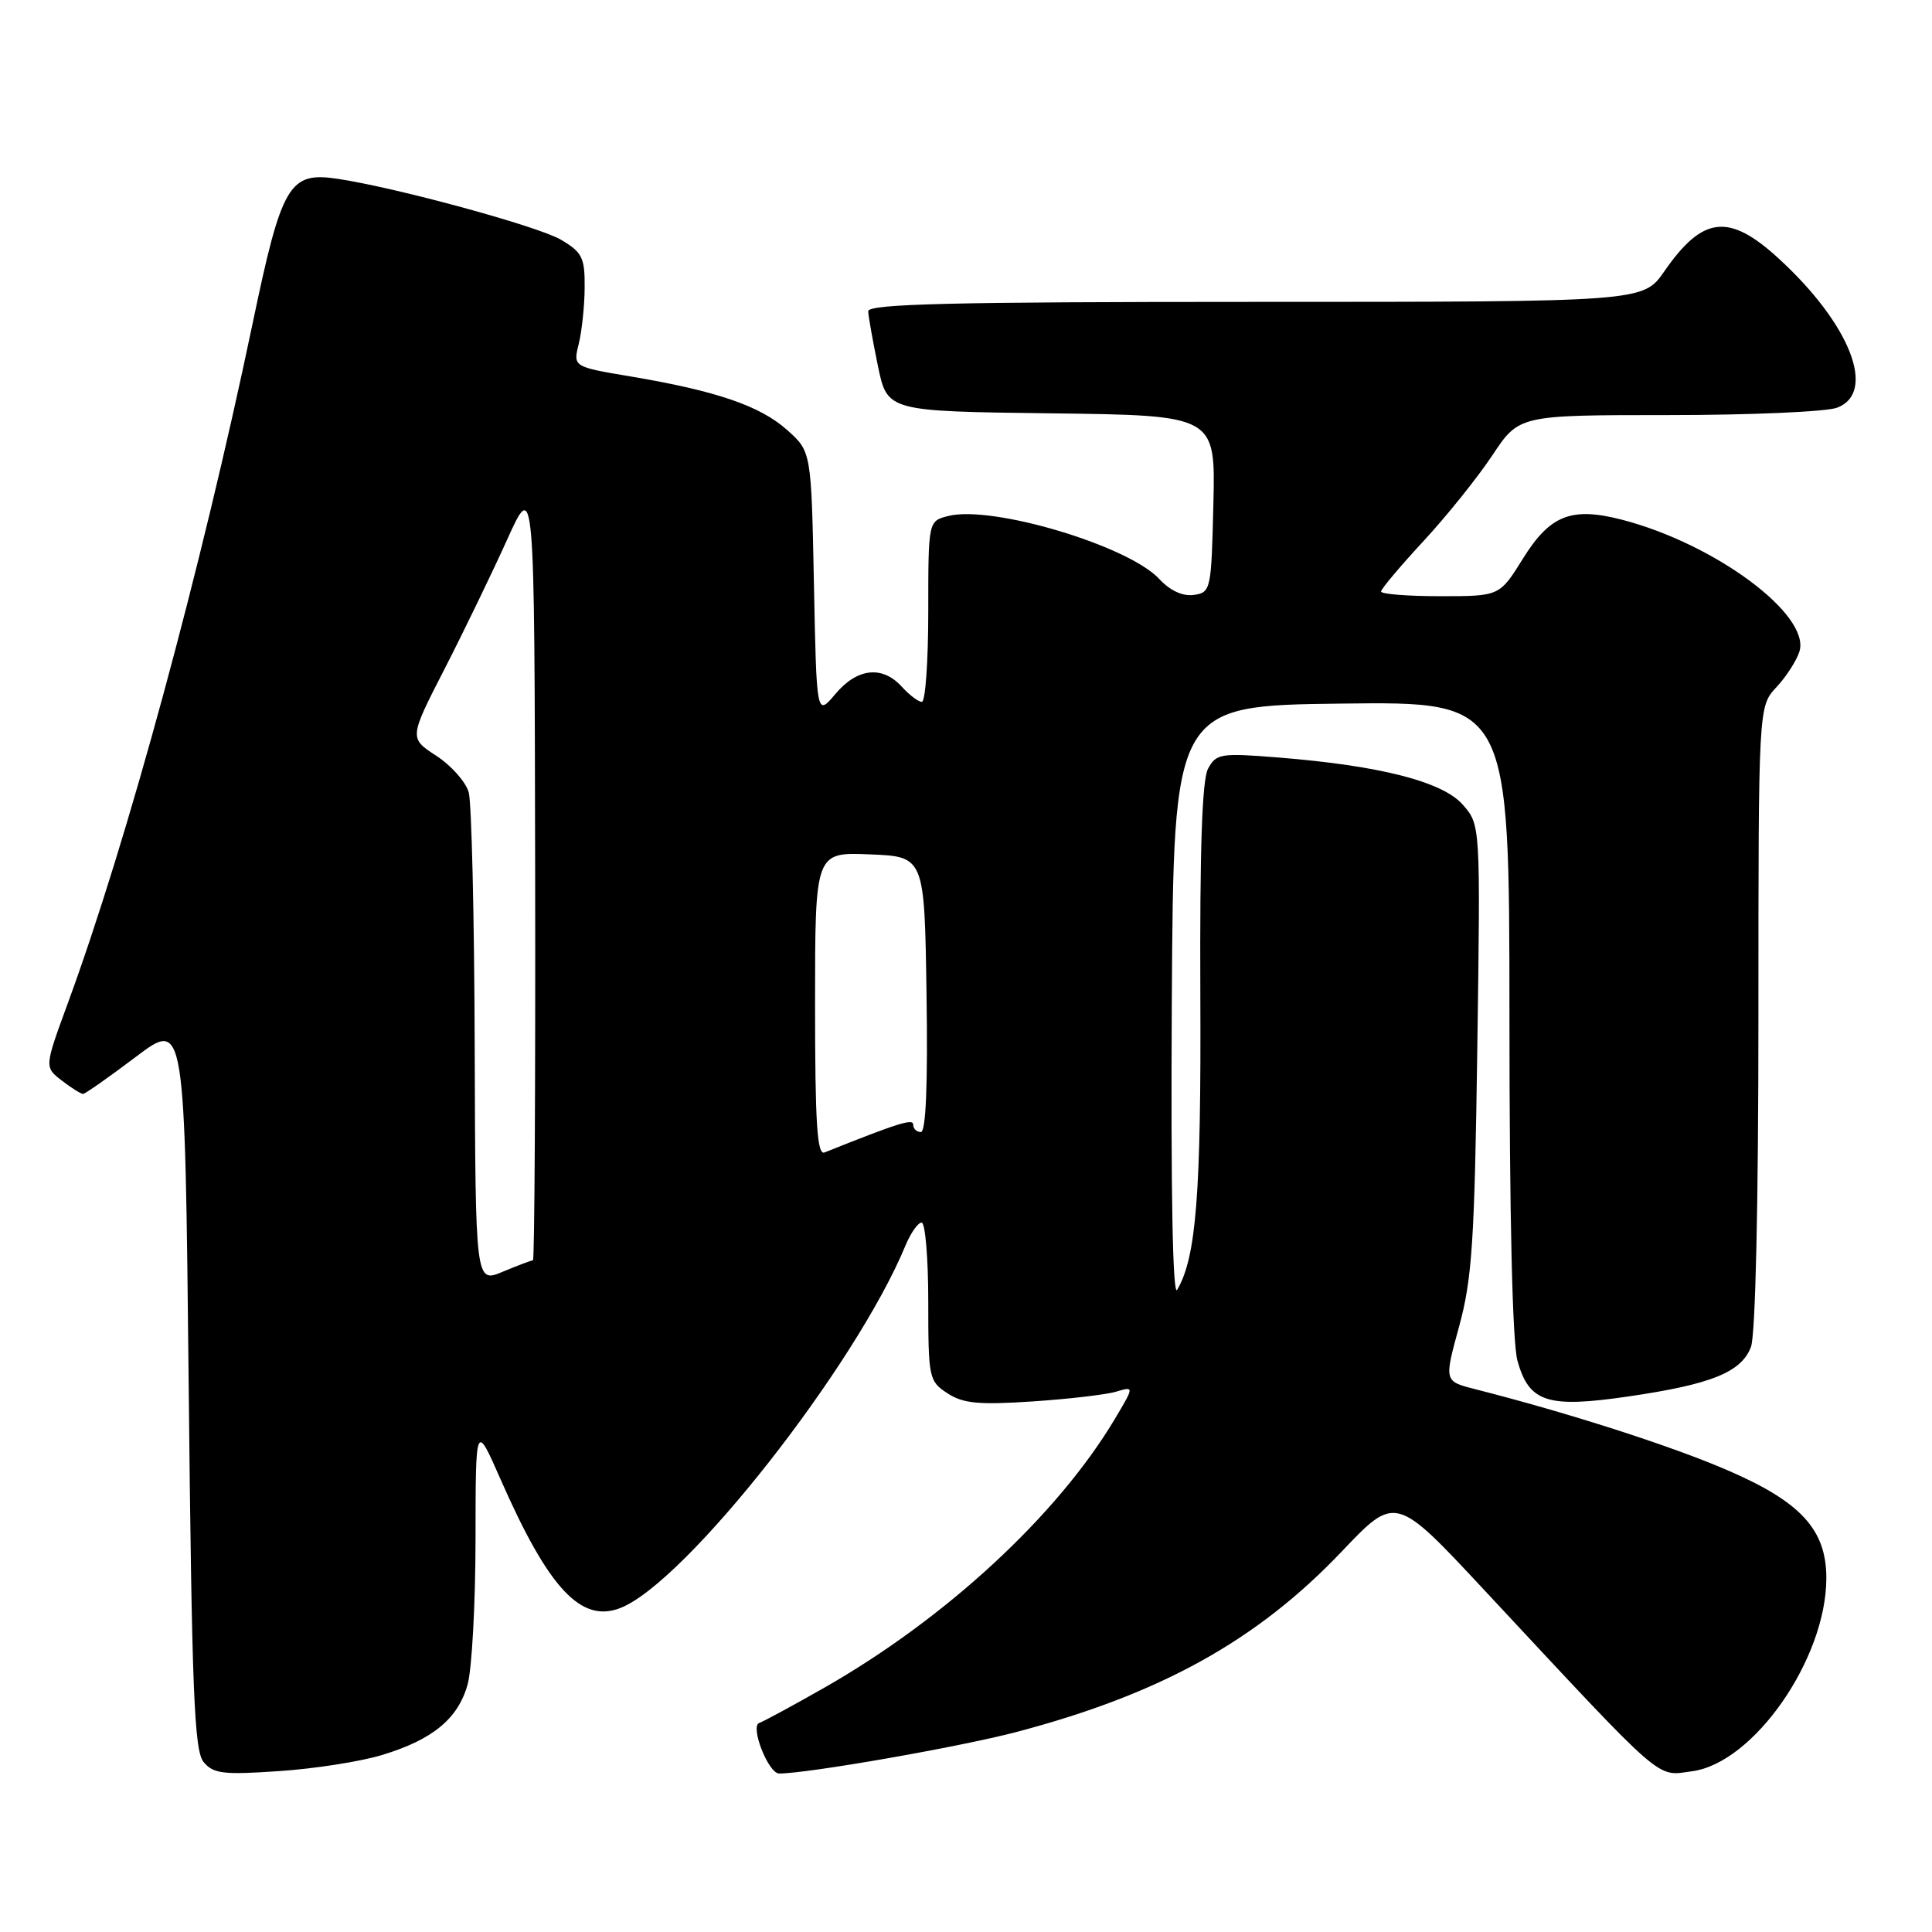 <?xml version="1.0" encoding="UTF-8" standalone="no"?>
<!DOCTYPE svg PUBLIC "-//W3C//DTD SVG 1.1//EN" "http://www.w3.org/Graphics/SVG/1.1/DTD/svg11.dtd" >
<svg xmlns="http://www.w3.org/2000/svg" xmlns:xlink="http://www.w3.org/1999/xlink" version="1.1" viewBox="0 0 256 256">
 <g >
 <path fill="currentColor"
d=" M 50.61 232.55 C 57.33 230.52 60.70 227.74 61.96 223.20 C 62.53 221.17 63.00 212.53 63.01 204.00 C 63.02 188.50 63.02 188.50 66.32 196.00 C 72.70 210.53 77.01 215.14 82.25 213.05 C 90.91 209.60 113.36 181.03 119.99 165.02 C 120.68 163.36 121.64 162.00 122.12 162.00 C 122.60 162.00 123.00 166.71 123.00 172.48 C 123.00 182.59 123.09 183.01 125.53 184.61 C 127.60 185.97 129.66 186.17 136.78 185.70 C 141.58 185.38 146.58 184.80 147.90 184.40 C 150.30 183.69 150.30 183.69 147.71 188.04 C 140.10 200.79 125.34 214.44 109.24 223.62 C 105.05 226.01 101.16 228.11 100.61 228.30 C 99.35 228.72 101.81 235.00 103.24 235.00 C 107.02 235.00 127.09 231.49 134.64 229.51 C 153.77 224.48 166.59 217.37 177.81 205.56 C 184.92 198.08 184.92 198.08 196.71 210.73 C 220.90 236.68 219.37 235.35 224.22 234.70 C 232.39 233.60 242.00 219.78 242.00 209.11 C 242.00 202.70 238.65 199.03 228.96 194.84 C 221.51 191.61 207.85 187.22 195.42 184.06 C 191.35 183.02 191.35 183.02 193.34 175.76 C 195.06 169.48 195.39 164.50 195.75 138.91 C 196.17 109.31 196.17 109.31 193.84 106.64 C 191.16 103.57 182.86 101.45 169.36 100.37 C 161.73 99.76 161.15 99.86 160.07 101.86 C 159.28 103.34 158.97 112.60 159.05 131.75 C 159.17 158.23 158.51 166.61 155.98 170.91 C 155.39 171.91 155.13 157.89 155.27 133.00 C 155.50 93.50 155.50 93.50 177.75 93.23 C 200.00 92.96 200.00 92.96 200.01 134.73 C 200.01 160.94 200.40 177.91 201.07 180.30 C 202.60 185.82 205.04 186.61 215.75 185.04 C 226.74 183.44 230.74 181.83 232.01 178.48 C 232.61 176.91 233.00 159.56 233.00 134.74 C 233.00 93.61 233.00 93.61 235.39 91.05 C 236.70 89.65 238.07 87.51 238.44 86.31 C 239.90 81.45 227.26 72.07 214.94 68.87 C 208.22 67.13 205.39 68.24 201.79 74.03 C 198.70 79.00 198.70 79.00 190.85 79.00 C 186.53 79.00 183.00 78.72 183.00 78.38 C 183.00 78.04 185.52 75.05 188.60 71.72 C 191.68 68.40 195.79 63.27 197.74 60.34 C 201.28 55.00 201.28 55.00 221.08 55.00 C 231.96 55.00 242.02 54.56 243.43 54.02 C 248.72 52.01 245.16 42.93 235.68 34.25 C 229.09 28.21 225.63 28.60 220.54 35.94 C 217.73 40.00 217.73 40.00 166.36 40.00 C 125.92 40.00 115.01 40.27 115.04 41.25 C 115.07 41.94 115.65 45.20 116.33 48.50 C 117.58 54.50 117.58 54.50 139.32 54.77 C 161.06 55.04 161.06 55.04 160.78 66.77 C 160.51 78.17 160.44 78.51 158.19 78.83 C 156.72 79.04 155.05 78.27 153.61 76.72 C 149.52 72.30 131.46 66.91 125.66 68.37 C 123.00 69.04 123.00 69.04 123.00 81.02 C 123.00 87.61 122.62 93.00 122.15 93.00 C 121.69 93.00 120.50 92.10 119.50 91.00 C 116.92 88.15 113.59 88.51 110.69 91.96 C 108.20 94.92 108.20 94.92 107.85 77.38 C 107.50 59.83 107.50 59.83 104.29 56.97 C 100.71 53.77 94.90 51.79 83.55 49.88 C 75.93 48.60 75.93 48.60 76.69 45.55 C 77.10 43.87 77.46 40.50 77.47 38.07 C 77.50 34.13 77.14 33.42 74.32 31.76 C 71.28 29.98 52.63 24.89 44.78 23.70 C 38.30 22.72 37.34 24.35 33.46 42.92 C 26.64 75.51 16.86 111.48 8.98 132.95 C 5.88 141.40 5.88 141.40 8.19 143.18 C 9.46 144.16 10.72 144.95 11.00 144.95 C 11.28 144.95 14.42 142.74 18.00 140.04 C 24.50 135.13 24.50 135.13 25.00 183.41 C 25.42 224.09 25.73 231.98 26.98 233.48 C 28.27 235.03 29.59 235.19 36.98 234.68 C 41.67 234.37 47.80 233.41 50.61 232.55 Z  M 62.90 138.76 C 62.85 121.57 62.49 106.38 62.11 105.00 C 61.73 103.62 59.80 101.44 57.82 100.15 C 54.21 97.80 54.21 97.80 58.90 88.65 C 61.48 83.62 65.21 75.90 67.20 71.50 C 70.82 63.50 70.82 63.50 70.91 115.25 C 70.96 143.71 70.83 167.00 70.62 167.00 C 70.41 167.00 68.61 167.68 66.62 168.51 C 63.00 170.03 63.00 170.03 62.90 138.76 Z  M 108.00 133.06 C 108.00 112.91 108.00 112.91 115.25 113.21 C 122.50 113.50 122.50 113.50 122.77 131.75 C 122.95 143.70 122.69 150.00 122.02 150.00 C 121.46 150.00 121.00 149.56 121.00 149.01 C 121.00 148.18 118.97 148.82 109.25 152.71 C 108.27 153.10 108.00 148.78 108.00 133.06 Z "/>
</g>
</svg>